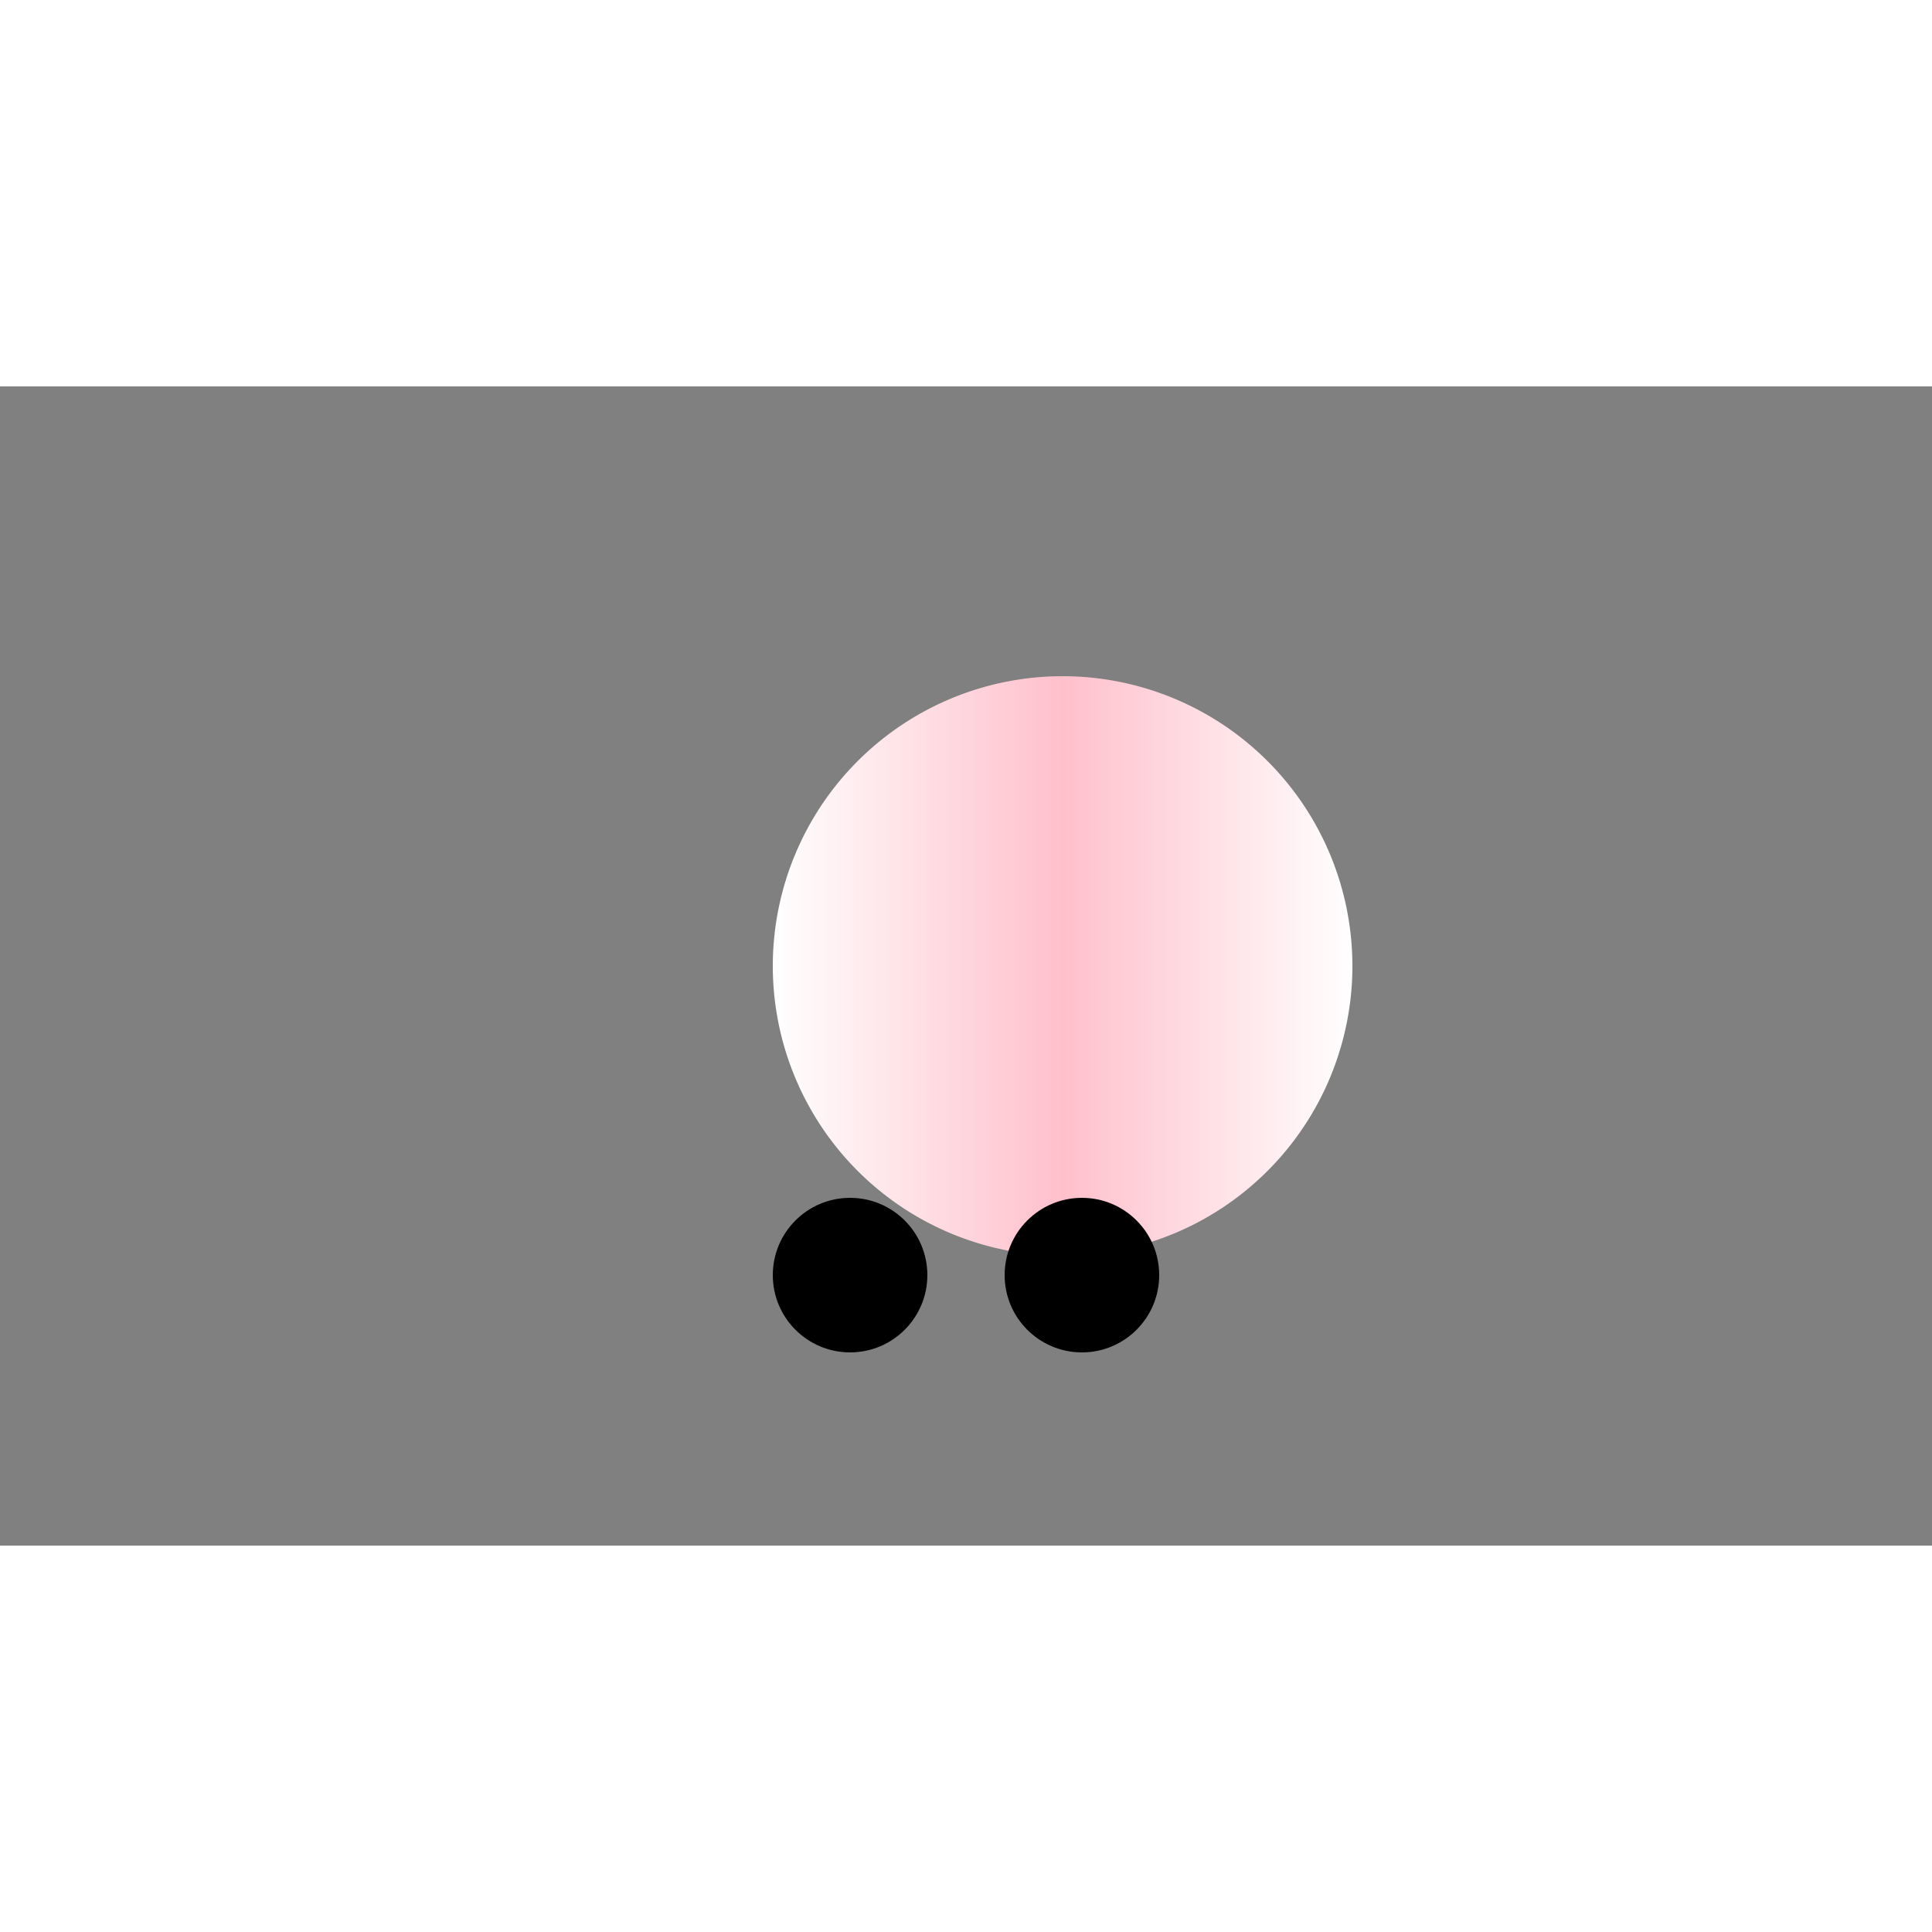 <svg width="500px" height="500px" viewBox="-250 -150 500 300" xmlns="http://www.w3.org/2000/svg">
    <rect x="-250" y="-150" width="500" height="300" fill="#808080" stroke="none"/>
    <defs>
        <linearGradient id="butterflyGradient" x1="0%" y1="0%" x2="100%" y2="0%">
            <stop offset="0%" style="stop-color:white; stop-opacity:1" />
            <stop offset="50%" style="stop-color:pink; stop-opacity:1" />
            <stop offset="100%" style="stop-color:white; stop-opacity:1" />
        </linearGradient>
    </defs>

    <g id="butterfly">
        <path d="M-50,0 a75,75 0 1,0 150,0 a75,75 0 1,0 -150,0 z" fill="url(#butterflyGradient)" />
        <circle cx="-30" cy="80" r="20" fill="black" />
        <circle cx="30" cy="80" r="20" fill="black" />
    </g>

    <animateTransform
        attributeName="transform"
        type="rotate"
        from="0 0 0"
        to="360 0 0"
        dur="4s"
        repeatCount="indefinite" />
</svg>